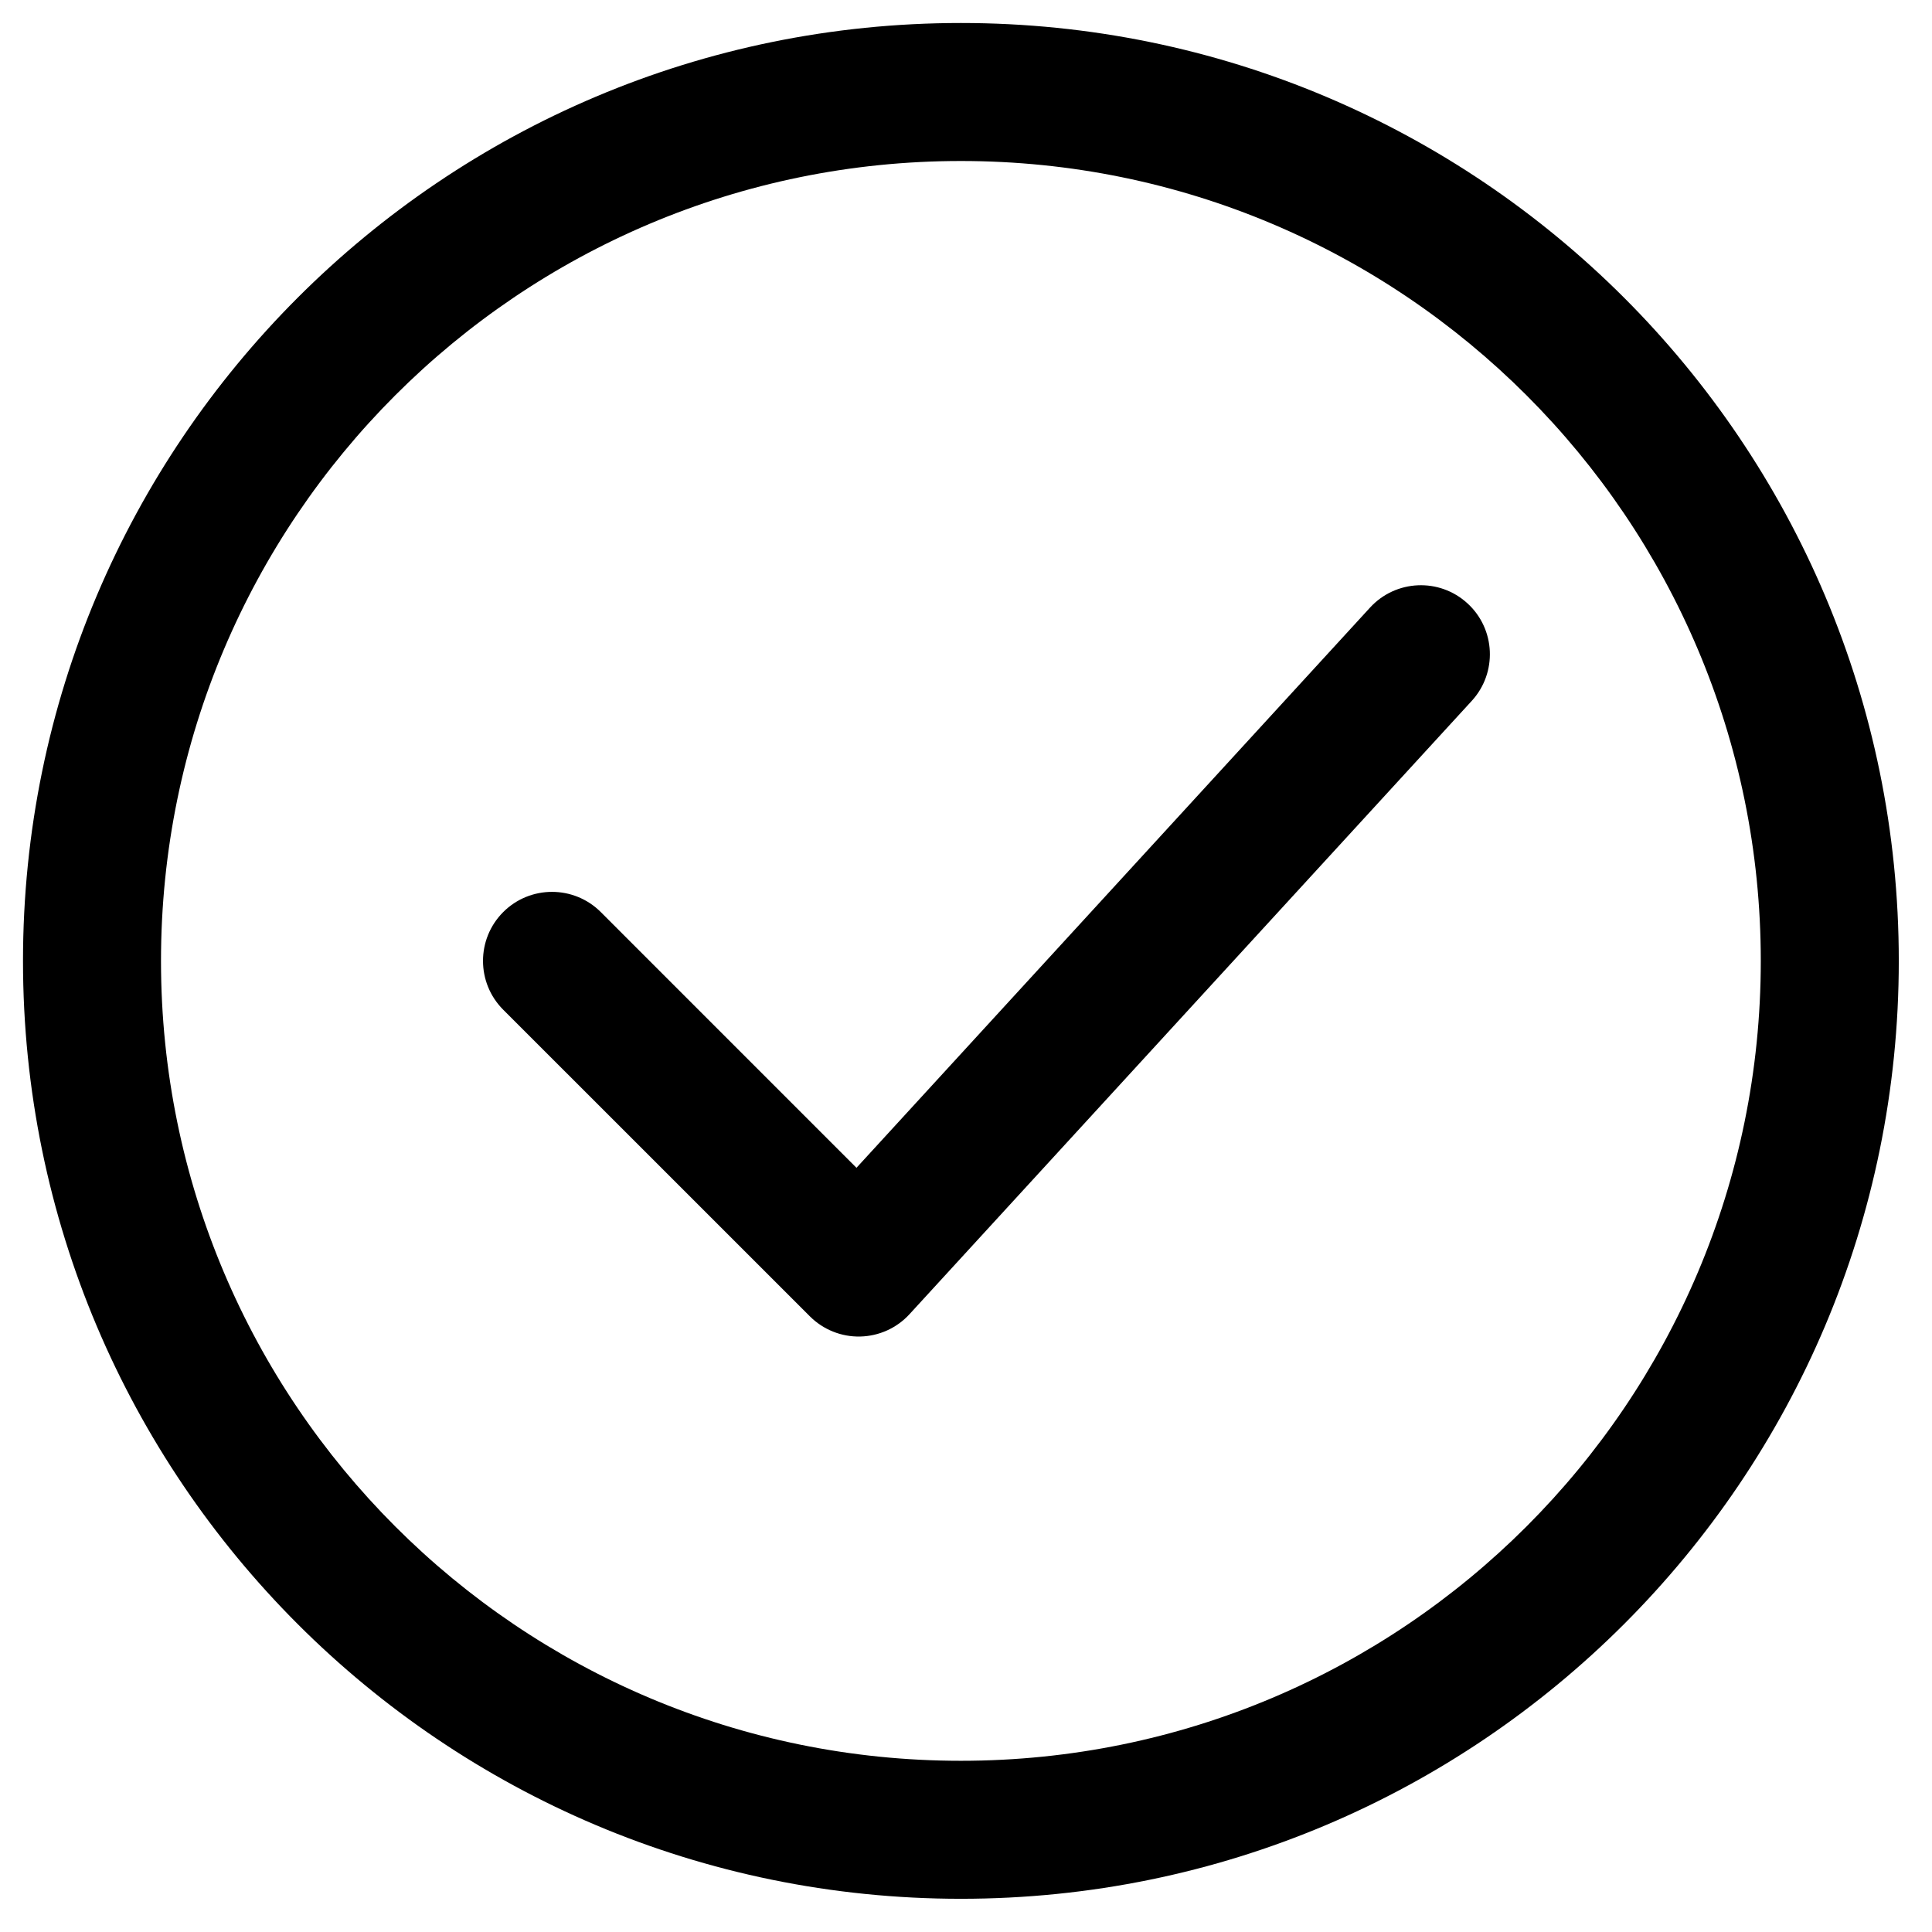 <svg viewBox="0 0 42 42" xmlns="http://www.w3.org/2000/svg"><path clip-rule="evenodd" d="M3.5 20.889C3.5 11.285 11.285 3.5 20.889 3.5C30.492 3.5 38.278 11.285 38.278 20.889C38.278 30.492 30.492 38.278 20.889 38.278C11.285 38.278 3.5 30.492 3.5 20.889ZM20.889 0.5C9.628 0.5 0.5 9.628 0.5 20.889C0.5 32.149 9.628 41.278 20.889 41.278C32.149 41.278 41.278 32.149 41.278 20.889C41.278 9.628 32.149 0.5 20.889 0.5ZM31.995 15.236C32.554 14.625 32.513 13.676 31.902 13.117C31.292 12.557 30.343 12.598 29.783 13.209L18.619 25.387L13.061 19.828C12.475 19.242 11.525 19.242 10.939 19.828C10.354 20.414 10.354 21.364 10.939 21.95L17.606 28.616C17.895 28.905 18.29 29.064 18.699 29.055C19.108 29.046 19.496 28.871 19.772 28.569L31.995 15.236Z"/></svg>
